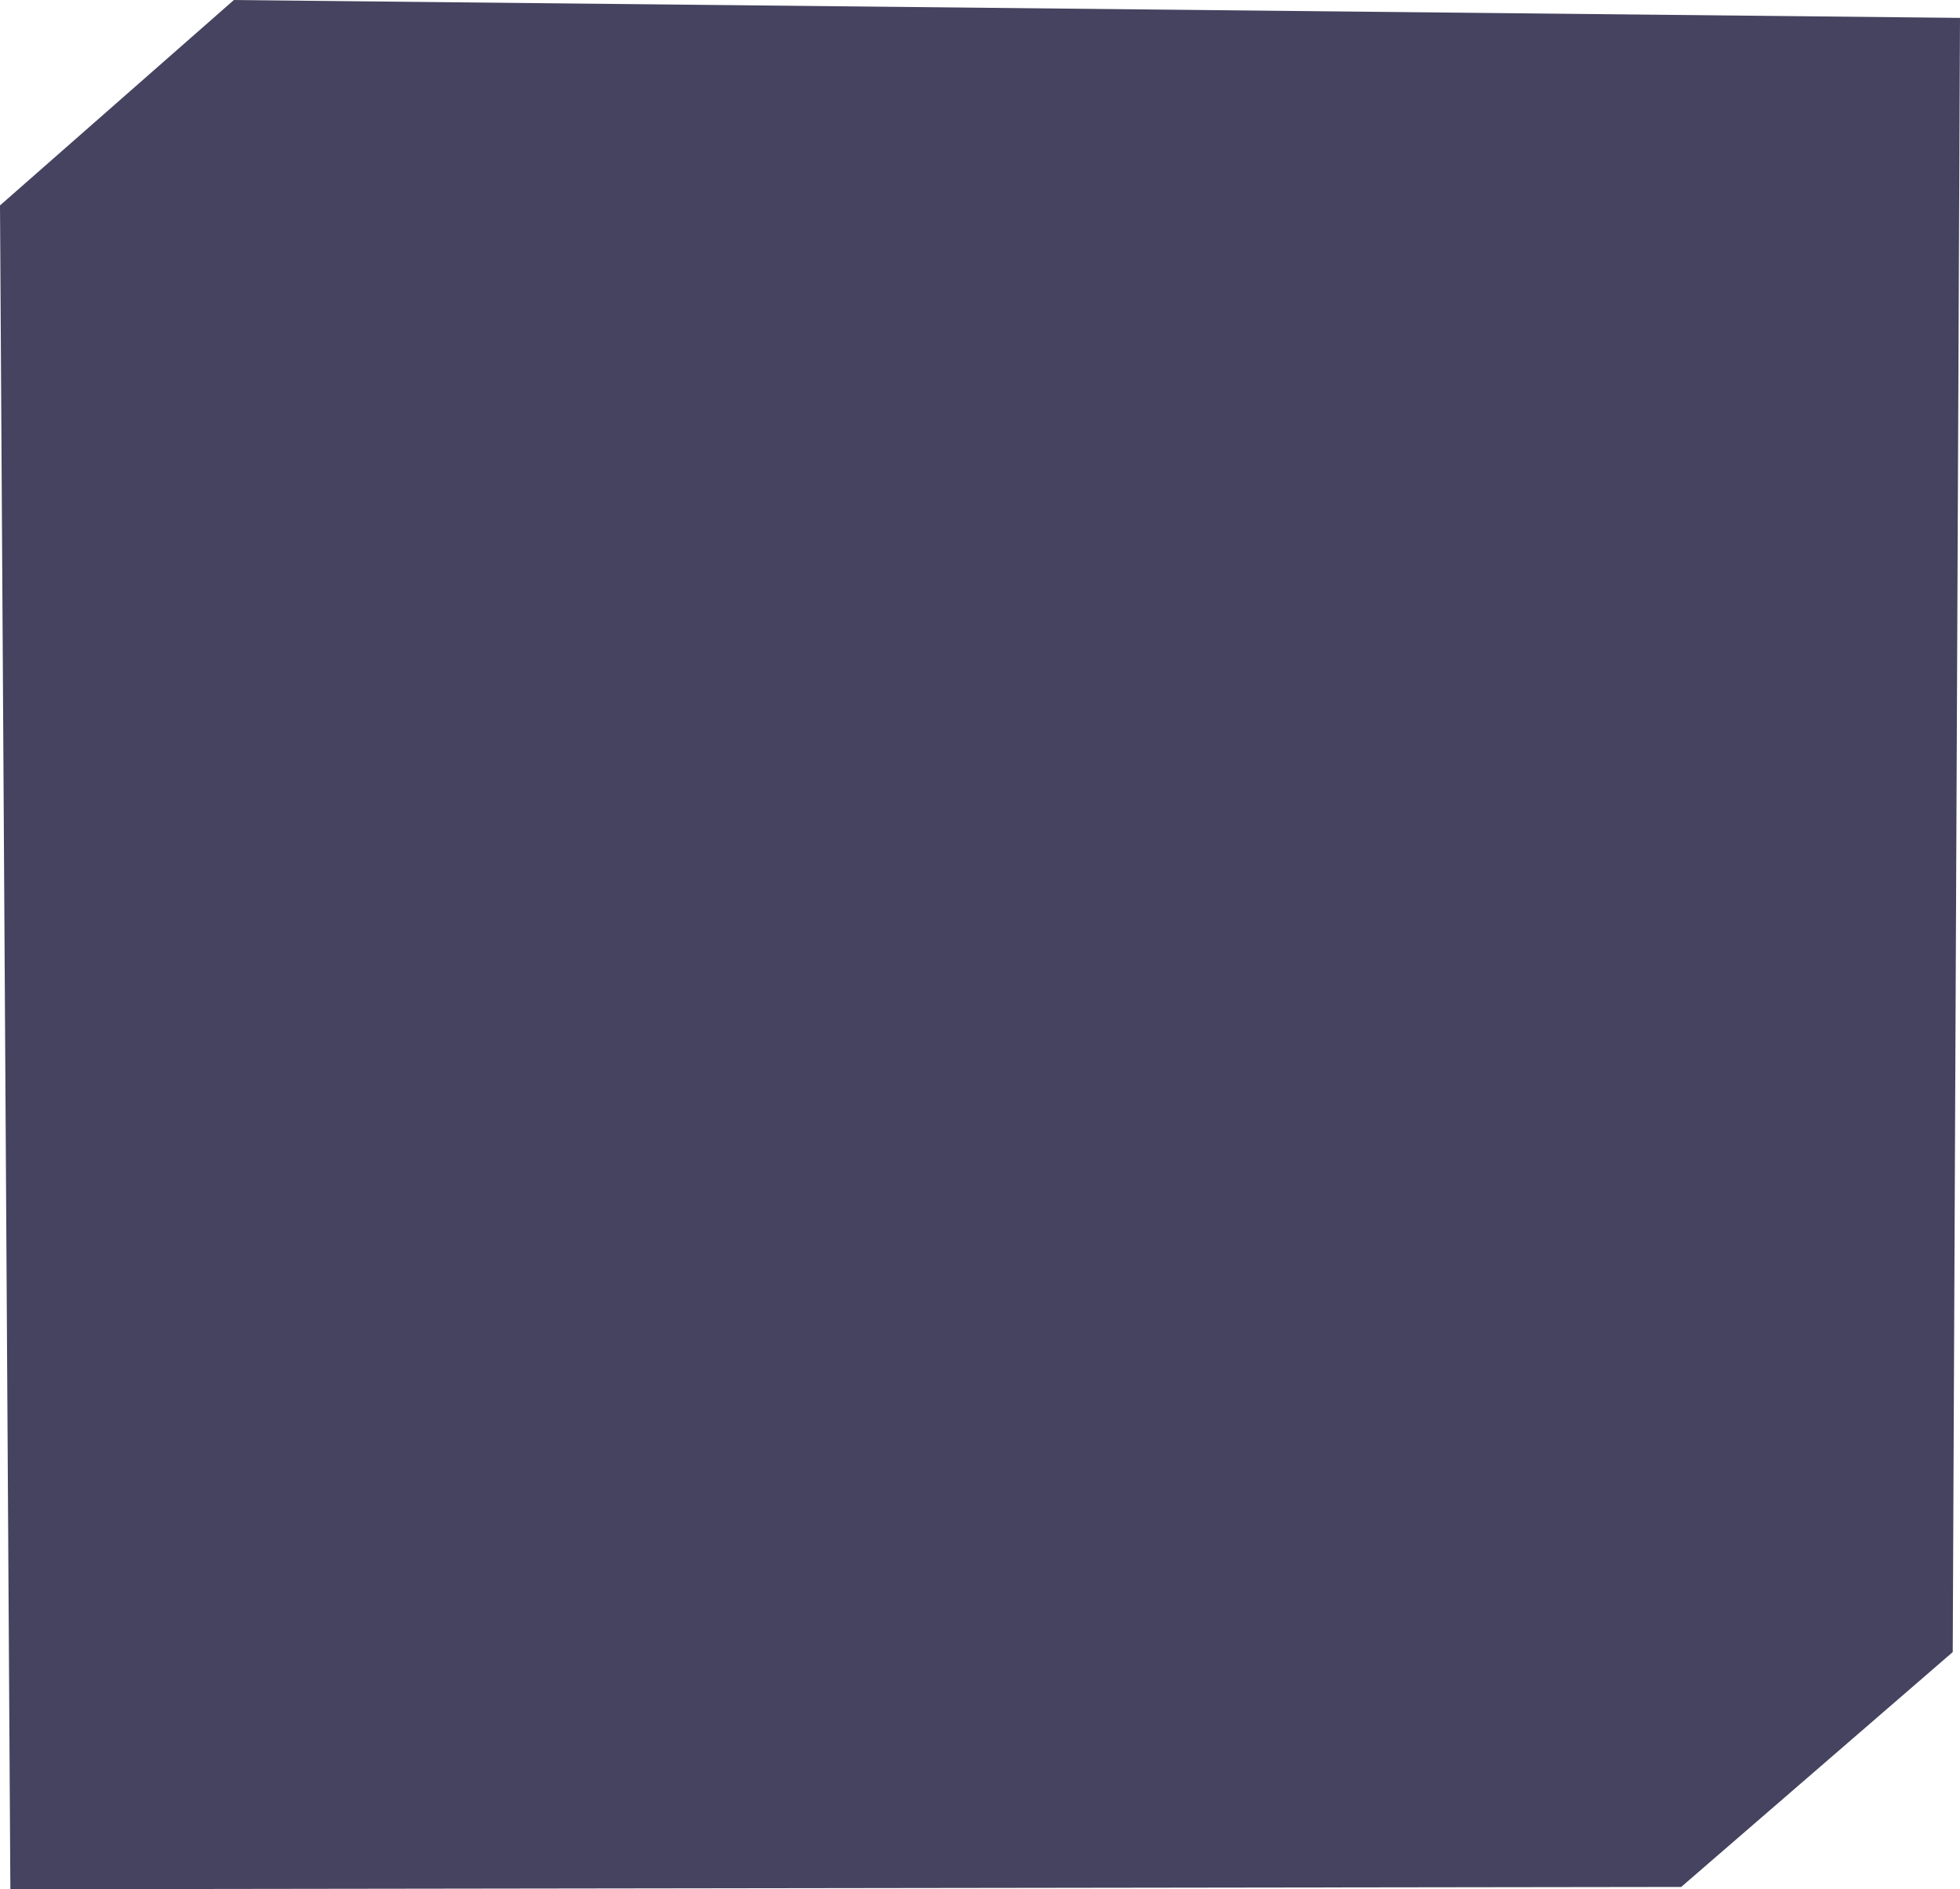 <?xml version="1.0" encoding="UTF-8" standalone="no"?>
<!-- Created with Inkscape (http://www.inkscape.org/) -->

<svg
   width="79.785mm"
   height="76.889mm"
   viewBox="0 0 79.785 76.889"
   version="1.1"
   id="svg5"
   xml:space="preserve"
   xmlns="http://www.w3.org/2000/svg"
   xmlns:svg="http://www.w3.org/2000/svg"><defs
     id="defs2" /><g
     id="layer1"
     transform="translate(-60.49,-83.811)"><path
       style="opacity:1;fill:#222041;fill-opacity:0.838;stroke-width:0.265"
       d="m 60.49,92.171 9.52,-8.359 70.265,0.727 -0.296,66.51 -11.053,9.559 -68.014,0.093 z"
       id="path358" /></g></svg>

